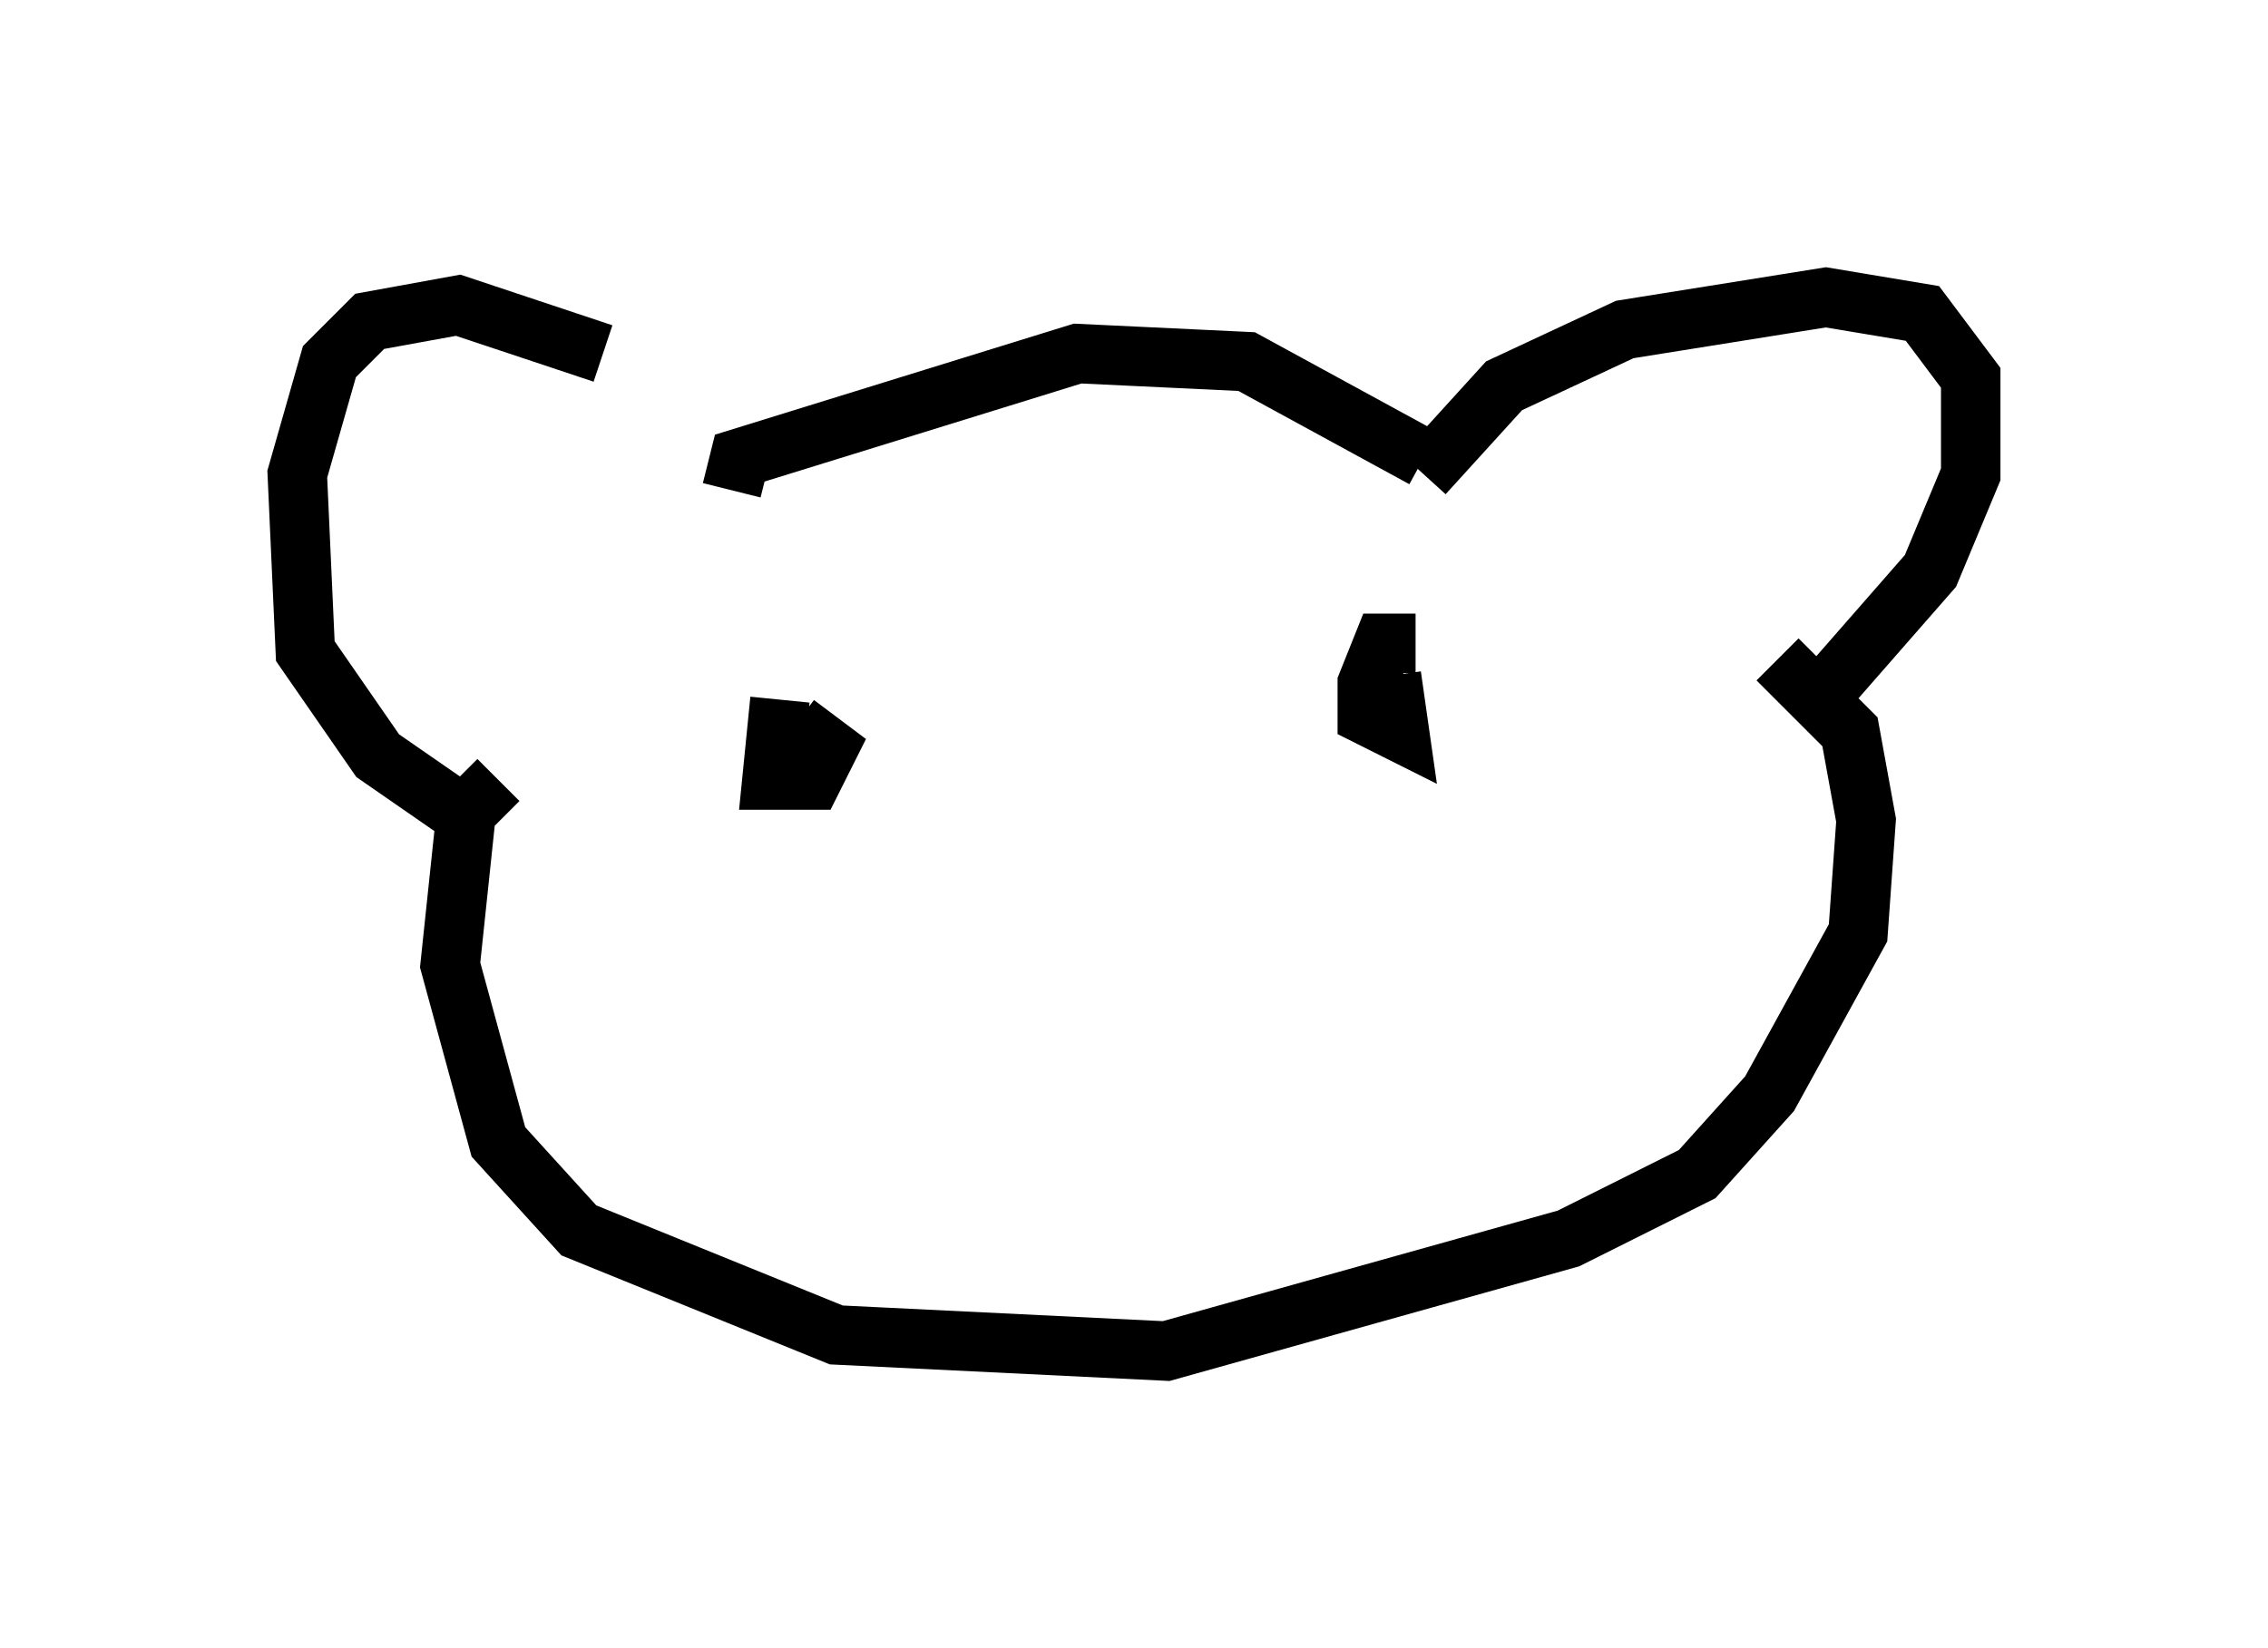 <?xml version="1.0" encoding="utf-8" ?>
<svg baseProfile="full" height="27.726" version="1.1" width="38.146" xmlns="http://www.w3.org/2000/svg" xmlns:ev="http://www.w3.org/2001/xml-events" xmlns:xlink="http://www.w3.org/1999/xlink"><defs /><rect fill="white" height="27.726" width="38.146" x="0" y="0" /><path d="M10.954, 7.03 m-0.812, -1.083 l-2.436, -0.812 -1.488, 0.271 l-0.677, 0.677 -0.541, 1.894 l0.135, 2.977 1.218, 1.759 l1.759, 1.218 m4.195, -5.683 l0.135, -0.541 5.683, -1.759 l2.842, 0.135 2.977, 1.624 m0.0, 0.271 l1.353, -1.488 2.03, -0.947 l3.383, -0.541 1.624, 0.271 l0.812, 1.083 0.0, 1.624 l-0.677, 1.624 -1.894, 2.165 m-22.192, 1.353 l-0.541, 0.541 -0.271, 2.571 l0.812, 2.977 1.353, 1.488 l4.33, 1.759 5.548, 0.271 l6.766, -1.894 2.165, -1.083 l1.218, -1.353 1.488, -2.706 l0.135, -1.894 -0.271, -1.488 l-1.218, -1.218 m-16.779, 0.677 l-0.135, 1.353 0.677, 0.0 l0.271, -0.541 -0.541, -0.406 m10.419, -1.353 l-0.541, 0.0 -0.271, 0.677 l0.0, 0.541 0.541, 0.271 l-0.135, -0.947 " fill="none" stroke="black" stroke-width="1" /></svg>